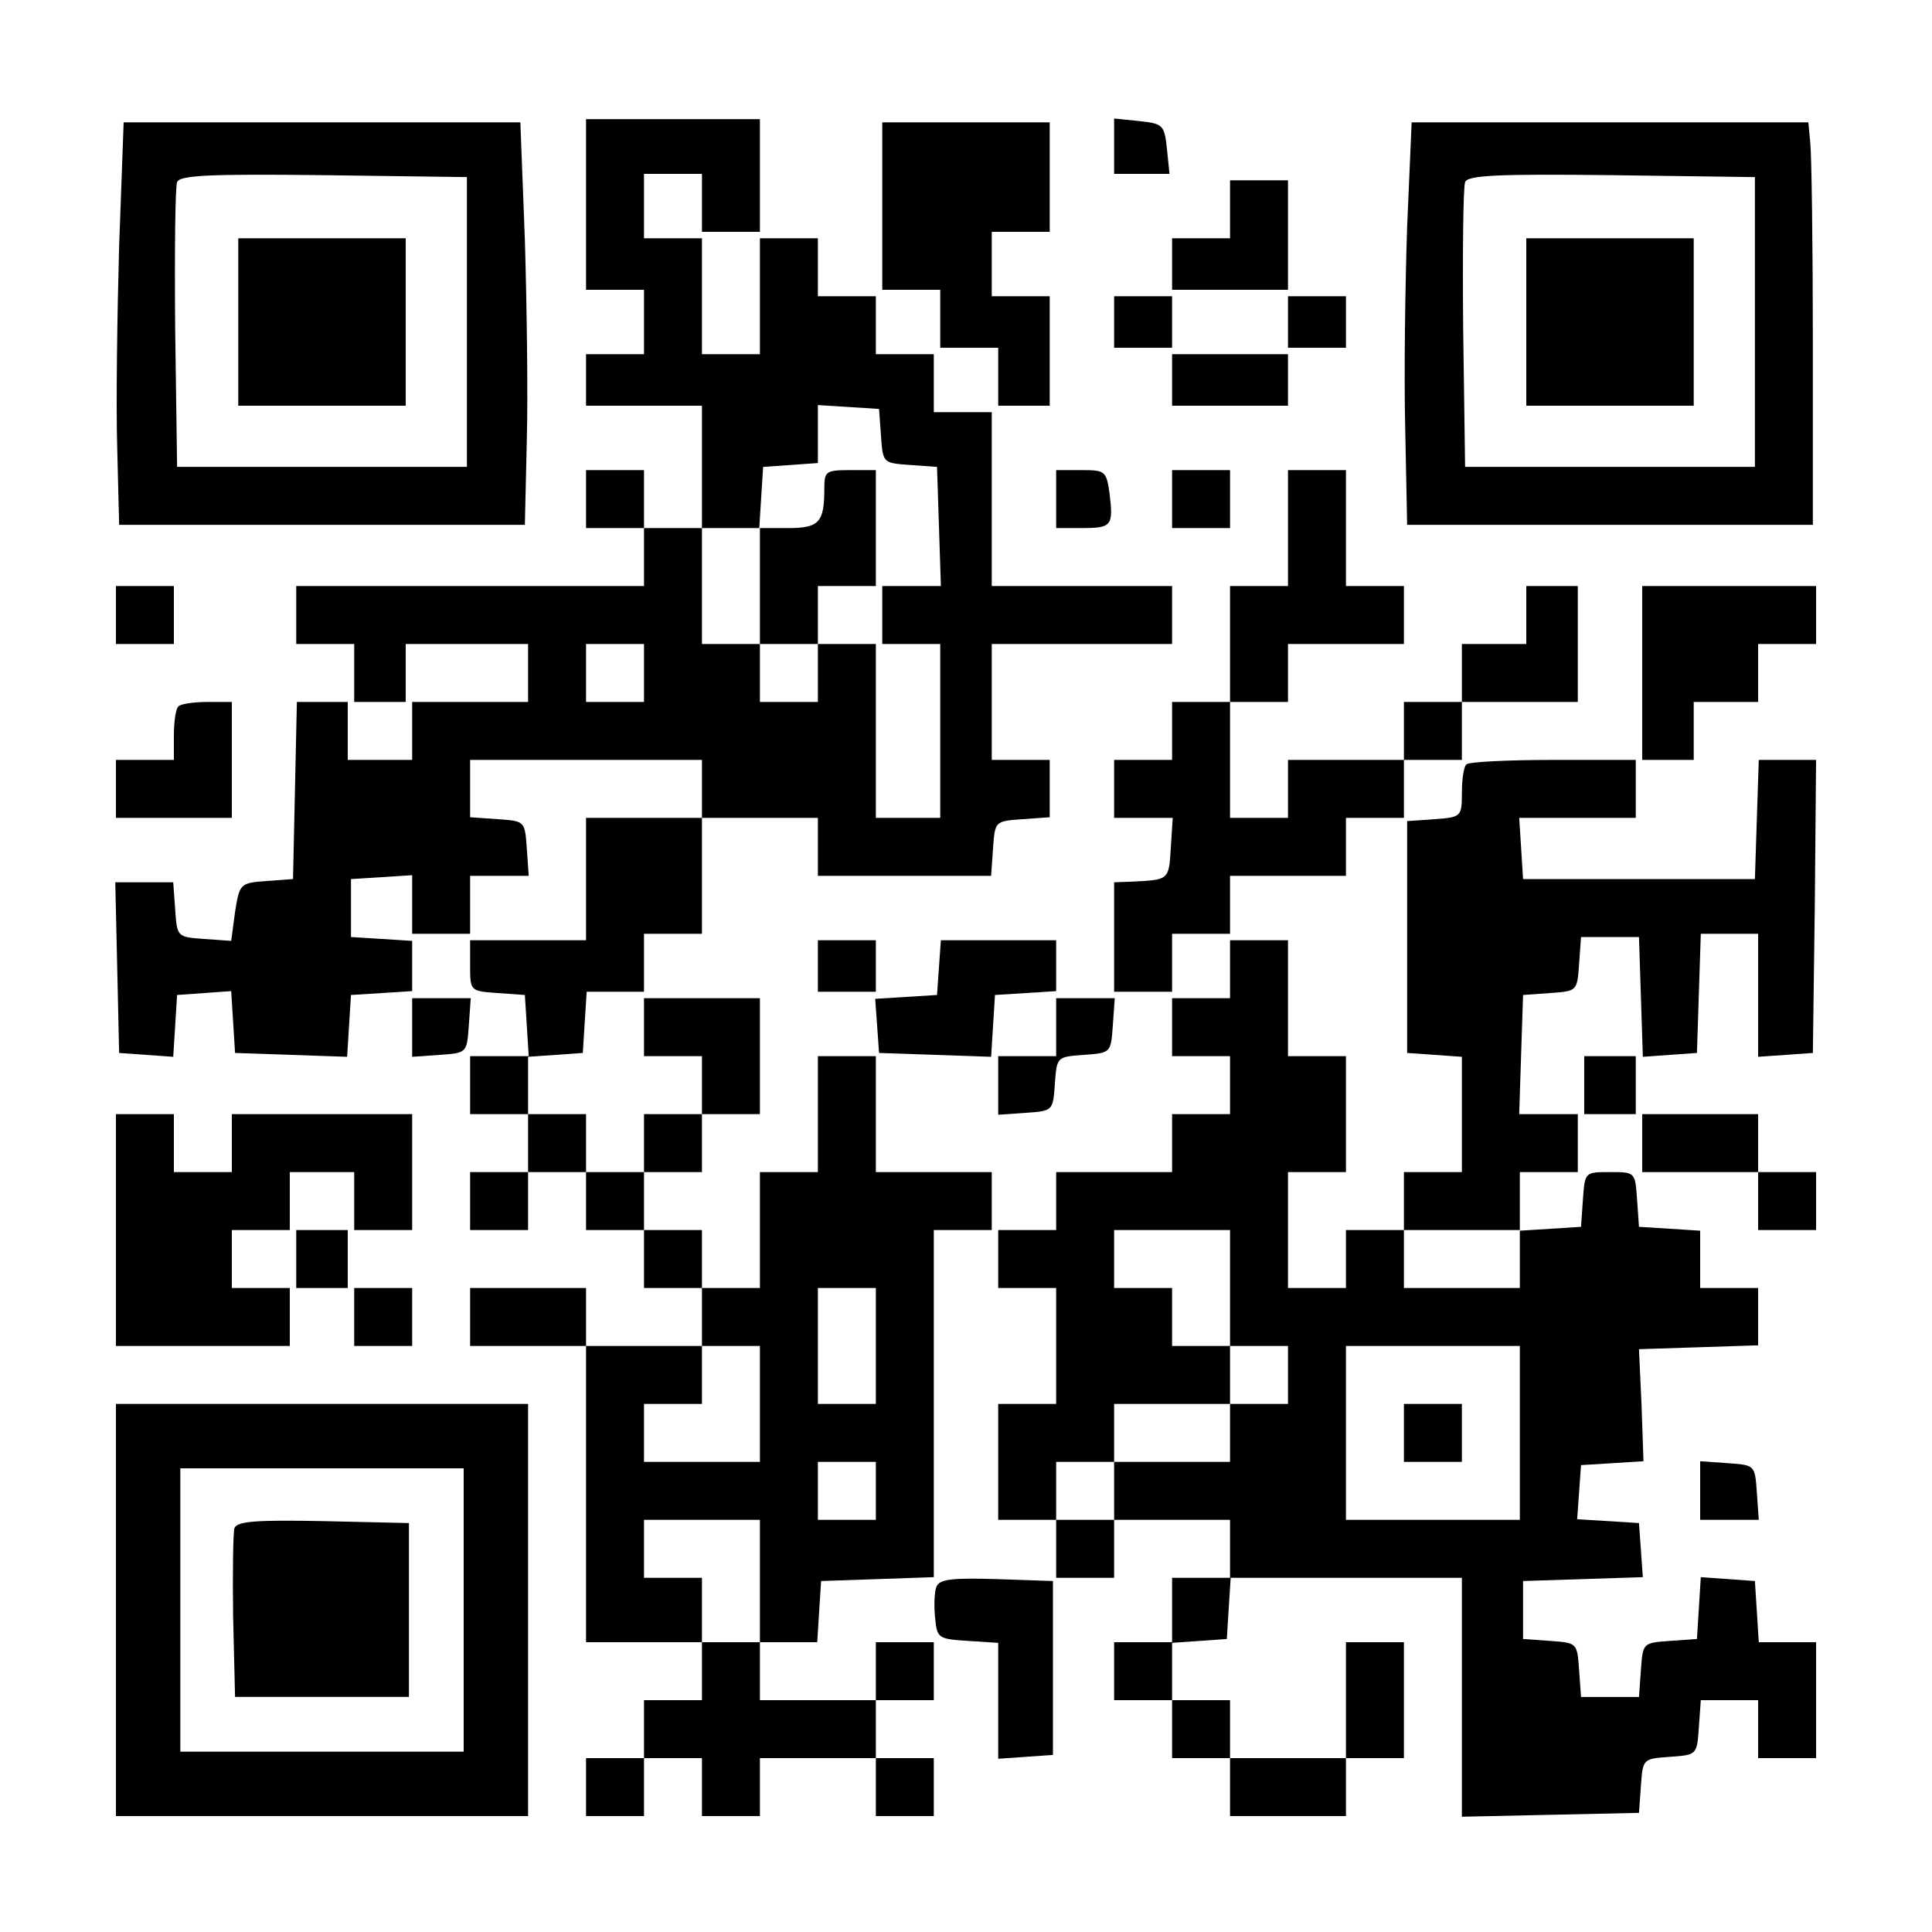 <?xml version="1.0" standalone="no"?>
<!DOCTYPE svg PUBLIC "-//W3C//DTD SVG 20010904//EN"
 "http://www.w3.org/TR/2001/REC-SVG-20010904/DTD/svg10.dtd">
<svg version="1.0" xmlns="http://www.w3.org/2000/svg"
 width="300pt" height="300pt" viewBox="0 0 300 300"
 preserveAspectRatio="xMidYMid meet">
<g transform="translate(0,300) scale(0.1,-0.1)"
fill="#000000" stroke="none">
<path d="M910 2683 l0 -133 45 0 45 0 0 -50 0 -50 -45 0 -45 0 0 -40 0 -40 90
0 90 0 0 -95 0 -95 -45 0 -45 0 0 45 0 45 -45 0 -45 0 0 -45 0 -45 45 0 45 0
0 -45 0 -45 -270 0 -270 0 0 -45 0 -45 45 0 45 0 0 -45 0 -45 40 0 40 0 0 45
0 45 95 0 95 0 0 -45 0 -45 -90 0 -90 0 0 -45 0 -45 -50 0 -50 0 0 45 0 45
-40 0 -39 0 -3 -137 -3 -138 -41 -3 c-41 -3 -42 -4 -49 -48 l-6 -45 -42 3
c-42 3 -42 3 -45 46 l-3 42 -45 0 -45 0 3 -132 3 -133 42 -3 42 -3 3 48 3 48
42 3 42 3 3 -48 3 -48 87 -3 87 -3 3 48 3 48 48 3 47 3 0 39 0 39 -47 3 -48 3
0 45 0 45 48 3 47 3 0 -45 0 -46 45 0 45 0 0 45 0 45 46 0 45 0 -3 43 c-3 42
-3 42 -45 45 l-43 3 0 45 0 44 180 0 180 0 0 -45 0 -45 -90 0 -90 0 0 -95 0
-95 -90 0 -90 0 0 -39 c0 -40 0 -40 43 -43 l42 -3 3 -47 3 -48 -45 0 -46 0 0
-45 0 -45 45 0 45 0 0 -45 0 -45 -45 0 -45 0 0 -45 0 -45 45 0 45 0 0 45 0 45
45 0 45 0 0 -45 0 -45 45 0 45 0 0 -45 0 -45 45 0 45 0 0 -45 0 -45 -90 0 -90
0 0 45 0 45 -90 0 -90 0 0 -45 0 -45 90 0 90 0 0 -230 0 -230 90 0 90 0 0 -45
0 -45 -45 0 -45 0 0 -45 0 -45 -45 0 -45 0 0 -45 0 -45 45 0 45 0 0 45 0 45
45 0 45 0 0 -45 0 -45 45 0 45 0 0 45 0 45 90 0 90 0 0 -45 0 -45 45 0 45 0 0
45 0 45 -45 0 -45 0 0 45 0 45 45 0 45 0 0 45 0 45 -45 0 -45 0 0 -45 0 -45
-90 0 -90 0 0 45 0 45 44 0 45 0 3 48 3 47 88 3 87 3 0 269 0 270 45 0 45 0 0
45 0 45 -90 0 -90 0 0 90 0 90 -45 0 -45 0 0 -90 0 -90 -45 0 -45 0 0 -90 0
-90 -45 0 -45 0 0 45 0 45 -45 0 -45 0 0 45 0 45 45 0 45 0 0 45 0 45 45 0 45
0 0 90 0 90 -90 0 -90 0 0 -45 0 -45 45 0 45 0 0 -45 0 -45 -45 0 -45 0 0 -45
0 -45 -45 0 -45 0 0 45 0 45 -45 0 -45 0 0 44 0 45 43 3 42 3 3 48 3 47 45 0
44 0 0 45 0 45 45 0 45 0 0 90 0 90 90 0 90 0 0 -45 0 -45 134 0 135 0 3 43
c3 42 3 42 46 45 l42 3 0 45 0 44 -45 0 -45 0 0 90 0 90 140 0 140 0 0 45 0
45 -140 0 -140 0 0 135 0 135 -45 0 -45 0 0 45 0 45 -45 0 -45 0 0 45 0 45
-45 0 -45 0 0 45 0 45 -45 0 -45 0 0 -90 0 -90 -45 0 -45 0 0 90 0 90 -45 0
-45 0 0 50 0 50 45 0 45 0 0 -45 0 -45 45 0 45 0 0 88 0 87 -135 0 -135 0 0
-132z m458 -360 c3 -42 3 -42 45 -45 l42 -3 3 -92 3 -93 -46 0 -45 0 0 -45 0
-45 45 0 45 0 0 -135 0 -135 -50 0 -50 0 0 135 0 135 -45 0 -45 0 0 -45 0 -45
-45 0 -45 0 0 45 0 45 -45 0 -45 0 0 90 0 90 44 0 45 0 3 48 3 47 43 3 42 3 0
45 0 45 48 -3 47 -3 3 -42z m-368 -368 l0 -45 -45 0 -45 0 0 45 0 45 45 0 45
0 0 -45z m360 -1045 l0 -90 -45 0 -45 0 0 90 0 90 45 0 45 0 0 -90z m-180 -90
l0 -90 -90 0 -90 0 0 45 0 45 45 0 45 0 0 45 0 45 45 0 45 0 0 -90z m180 -135
l0 -45 -45 0 -45 0 0 45 0 45 45 0 45 0 0 -45z m-180 -140 l0 -95 -45 0 -45 0
0 50 0 50 -45 0 -45 0 0 45 0 45 90 0 90 0 0 -95z"/>
<path d="M1280 2241 c0 -52 -8 -61 -56 -61 l-44 0 0 -90 0 -90 45 0 45 0 0 45
0 45 45 0 45 0 0 90 0 90 -40 0 c-38 0 -40 -2 -40 -29z"/>
<path d="M1730 2773 l0 -43 43 0 43 0 -4 39 c-4 37 -6 39 -43 43 l-39 4 0 -43z"/>
<path d="M185 2618 c-3 -106 -5 -247 -3 -313 l3 -120 315 0 315 0 3 130 c2 72
0 212 -3 313 l-7 182 -308 0 -308 0 -7 -192z m540 -118 l0 -225 -225 0 -225 0
-3 215 c-1 118 0 220 3 227 3 11 52 13 227 11 l223 -3 0 -225z"/>
<path d="M370 2500 l0 -130 130 0 130 0 0 130 0 130 -130 0 -130 0 0 -130z"/>
<path d="M1370 2680 l0 -130 45 0 45 0 0 -45 0 -45 45 0 45 0 0 -45 0 -45 40
0 40 0 0 85 0 85 -45 0 -45 0 0 50 0 50 45 0 45 0 0 85 0 85 -130 0 -130 0 0
-130z"/>
<path d="M2185 2648 c-3 -90 -5 -230 -3 -313 l3 -150 315 0 315 0 0 280 c0
154 -2 295 -4 313 l-3 32 -308 0 -308 0 -7 -162z m540 -148 l0 -225 -225 0
-225 0 -3 215 c-1 118 0 220 3 227 3 11 52 13 227 11 l223 -3 0 -225z"/>
<path d="M2370 2500 l0 -130 130 0 130 0 0 130 0 130 -130 0 -130 0 0 -130z"/>
<path d="M1910 2675 l0 -45 -45 0 -45 0 0 -40 0 -40 90 0 90 0 0 85 0 85 -45
0 -45 0 0 -45z"/>
<path d="M1730 2500 l0 -40 45 0 45 0 0 40 0 40 -45 0 -45 0 0 -40z"/>
<path d="M2000 2500 l0 -40 45 0 45 0 0 40 0 40 -45 0 -45 0 0 -40z"/>
<path d="M1820 2410 l0 -40 90 0 90 0 0 40 0 40 -90 0 -90 0 0 -40z"/>
<path d="M1640 2225 l0 -45 39 0 c47 0 50 3 44 53 -5 36 -7 37 -44 37 l-39 0
0 -45z"/>
<path d="M1820 2225 l0 -45 45 0 45 0 0 45 0 45 -45 0 -45 0 0 -45z"/>
<path d="M2000 2180 l0 -90 -45 0 -45 0 0 -90 0 -90 -45 0 -45 0 0 -45 0 -45
-45 0 -45 0 0 -45 0 -45 46 0 45 0 -3 -47 c-3 -50 -3 -49 -60 -52 l-28 -1 0
-85 0 -85 45 0 45 0 0 45 0 45 45 0 45 0 0 45 0 45 90 0 90 0 0 45 0 45 45 0
45 0 0 45 0 45 45 0 45 0 0 45 0 45 90 0 90 0 0 90 0 90 -40 0 -40 0 0 -45 0
-45 -50 0 -50 0 0 -45 0 -45 -45 0 -45 0 0 -45 0 -45 -90 0 -90 0 0 -45 0 -45
-45 0 -45 0 0 90 0 90 45 0 45 0 0 45 0 45 90 0 90 0 0 45 0 45 -45 0 -45 0 0
90 0 90 -45 0 -45 0 0 -90z"/>
<path d="M180 2045 l0 -45 45 0 45 0 0 45 0 45 -45 0 -45 0 0 -45z"/>
<path d="M2550 1955 l0 -135 40 0 40 0 0 45 0 45 50 0 50 0 0 45 0 45 45 0 45
0 0 45 0 45 -135 0 -135 0 0 -135z"/>
<path d="M277 1903 c-4 -3 -7 -24 -7 -45 l0 -38 -45 0 -45 0 0 -45 0 -45 90 0
90 0 0 90 0 90 -38 0 c-21 0 -42 -3 -45 -7z"/>
<path d="M2277 1813 c-4 -3 -7 -23 -7 -44 0 -37 -1 -38 -42 -41 l-43 -3 0
-180 0 -180 43 -3 42 -3 0 -90 0 -89 -45 0 -45 0 0 -45 0 -45 -45 0 -45 0 0
-45 0 -45 -45 0 -45 0 0 90 0 90 45 0 45 0 0 90 0 90 -45 0 -45 0 0 90 0 90
-45 0 -45 0 0 -45 0 -45 -45 0 -45 0 0 -45 0 -45 45 0 45 0 0 -45 0 -45 -45 0
-45 0 0 -45 0 -45 -90 0 -90 0 0 -45 0 -45 -45 0 -45 0 0 -45 0 -45 45 0 45 0
0 -90 0 -90 -45 0 -45 0 0 -90 0 -90 45 0 45 0 0 -45 0 -45 45 0 45 0 0 45 0
45 90 0 90 0 0 -45 0 -45 -45 0 -45 0 0 -50 0 -50 -45 0 -45 0 0 -45 0 -45 45
0 45 0 0 -45 0 -45 45 0 45 0 0 -45 0 -45 90 0 90 0 0 45 0 45 45 0 45 0 0 90
0 90 -45 0 -45 0 0 -90 0 -90 -90 0 -90 0 0 45 0 45 -45 0 -45 0 0 44 0 45 43
3 42 3 3 48 3 47 180 0 179 0 0 -185 0 -186 138 3 137 3 3 42 c3 42 3 42 45
45 42 3 42 3 45 46 l3 42 45 0 44 0 0 -45 0 -45 45 0 45 0 0 90 0 90 -44 0
-45 0 -3 48 -3 47 -42 3 -42 3 -3 -48 -3 -48 -42 -3 c-42 -3 -42 -3 -45 -45
l-3 -42 -45 0 -45 0 -3 42 c-3 42 -3 42 -45 45 l-42 3 0 45 0 45 93 3 93 3 -3
42 -3 42 -48 3 -48 3 3 42 3 42 49 3 48 3 -3 87 -4 87 93 3 92 3 0 44 0 45
-45 0 -45 0 0 44 0 45 -47 3 -48 3 -3 43 c-3 42 -3 42 -42 42 -39 0 -39 0 -42
-42 l-3 -43 -47 -3 -48 -3 0 45 0 46 45 0 45 0 0 45 0 45 -45 0 -46 0 3 93 3
92 42 3 c42 3 42 3 45 45 l3 42 45 0 45 0 3 -93 3 -93 42 3 42 3 3 93 3 92 44
0 45 0 0 -96 0 -95 43 3 42 3 3 228 2 227 -44 0 -45 0 -3 -92 -3 -93 -180 0
-180 0 -3 48 -3 47 90 0 91 0 0 45 0 45 -128 0 c-71 0 -132 -3 -135 -7z m-367
-813 l0 -90 45 0 45 0 0 -45 0 -45 -45 0 -45 0 0 -45 0 -45 -90 0 -90 0 0 -45
0 -45 -45 0 -45 0 0 45 0 45 45 0 45 0 0 45 0 45 90 0 90 0 0 45 0 45 -45 0
-45 0 0 45 0 45 -45 0 -45 0 0 45 0 45 90 0 90 0 0 -90z m450 45 l0 -45 -90 0
-90 0 0 45 0 45 90 0 90 0 0 -45z m0 -270 l0 -135 -135 0 -135 0 0 135 0 135
135 0 135 0 0 -135z"/>
<path d="M2180 775 l0 -45 45 0 45 0 0 45 0 45 -45 0 -45 0 0 -45z"/>
<path d="M1270 1500 l0 -40 45 0 45 0 0 40 0 40 -45 0 -45 0 0 -40z"/>
<path d="M1458 1498 l-3 -43 -48 -3 -48 -3 3 -42 3 -42 87 -3 87 -3 3 48 3 48
48 3 47 3 0 40 0 39 -89 0 -90 0 -3 -42z"/>
<path d="M640 1404 l0 -45 43 3 c42 3 42 3 45 46 l3 42 -45 0 -46 0 0 -46z"/>
<path d="M1640 1405 l0 -45 -45 0 -45 0 0 -46 0 -45 43 3 c42 3 42 3 45 45 3
42 3 42 45 45 42 3 42 3 45 46 l3 42 -45 0 -46 0 0 -45z"/>
<path d="M2460 1315 l0 -45 40 0 40 0 0 45 0 45 -40 0 -40 0 0 -45z"/>
<path d="M180 1090 l0 -180 135 0 135 0 0 45 0 45 -45 0 -45 0 0 45 0 45 45 0
45 0 0 45 0 45 50 0 50 0 0 -45 0 -45 45 0 45 0 0 90 0 90 -140 0 -140 0 0
-45 0 -45 -45 0 -45 0 0 45 0 45 -45 0 -45 0 0 -180z"/>
<path d="M2550 1225 l0 -45 90 0 90 0 0 -45 0 -45 45 0 45 0 0 45 0 45 -45 0
-45 0 0 45 0 45 -90 0 -90 0 0 -45z"/>
<path d="M460 1045 l0 -45 40 0 40 0 0 45 0 45 -40 0 -40 0 0 -45z"/>
<path d="M550 955 l0 -45 45 0 45 0 0 45 0 45 -45 0 -45 0 0 -45z"/>
<path d="M180 500 l0 -320 320 0 320 0 0 320 0 320 -320 0 -320 0 0 -320z
m540 0 l0 -220 -220 0 -220 0 0 220 0 220 220 0 220 0 0 -220z"/>
<path d="M364 627 c-2 -7 -3 -69 -2 -138 l3 -124 135 0 135 0 0 135 0 135
-133 3 c-103 2 -134 0 -138 -11z"/>
<path d="M2640 686 l0 -46 46 0 45 0 -3 43 c-3 42 -3 42 -45 45 l-43 3 0 -45z"/>
<path d="M1454 536 c-3 -8 -4 -29 -2 -48 3 -32 5 -33 51 -36 l47 -3 0 -90 0
-90 43 3 42 3 0 135 0 135 -88 3 c-69 2 -88 0 -93 -12z"/>
</g>
</svg>
